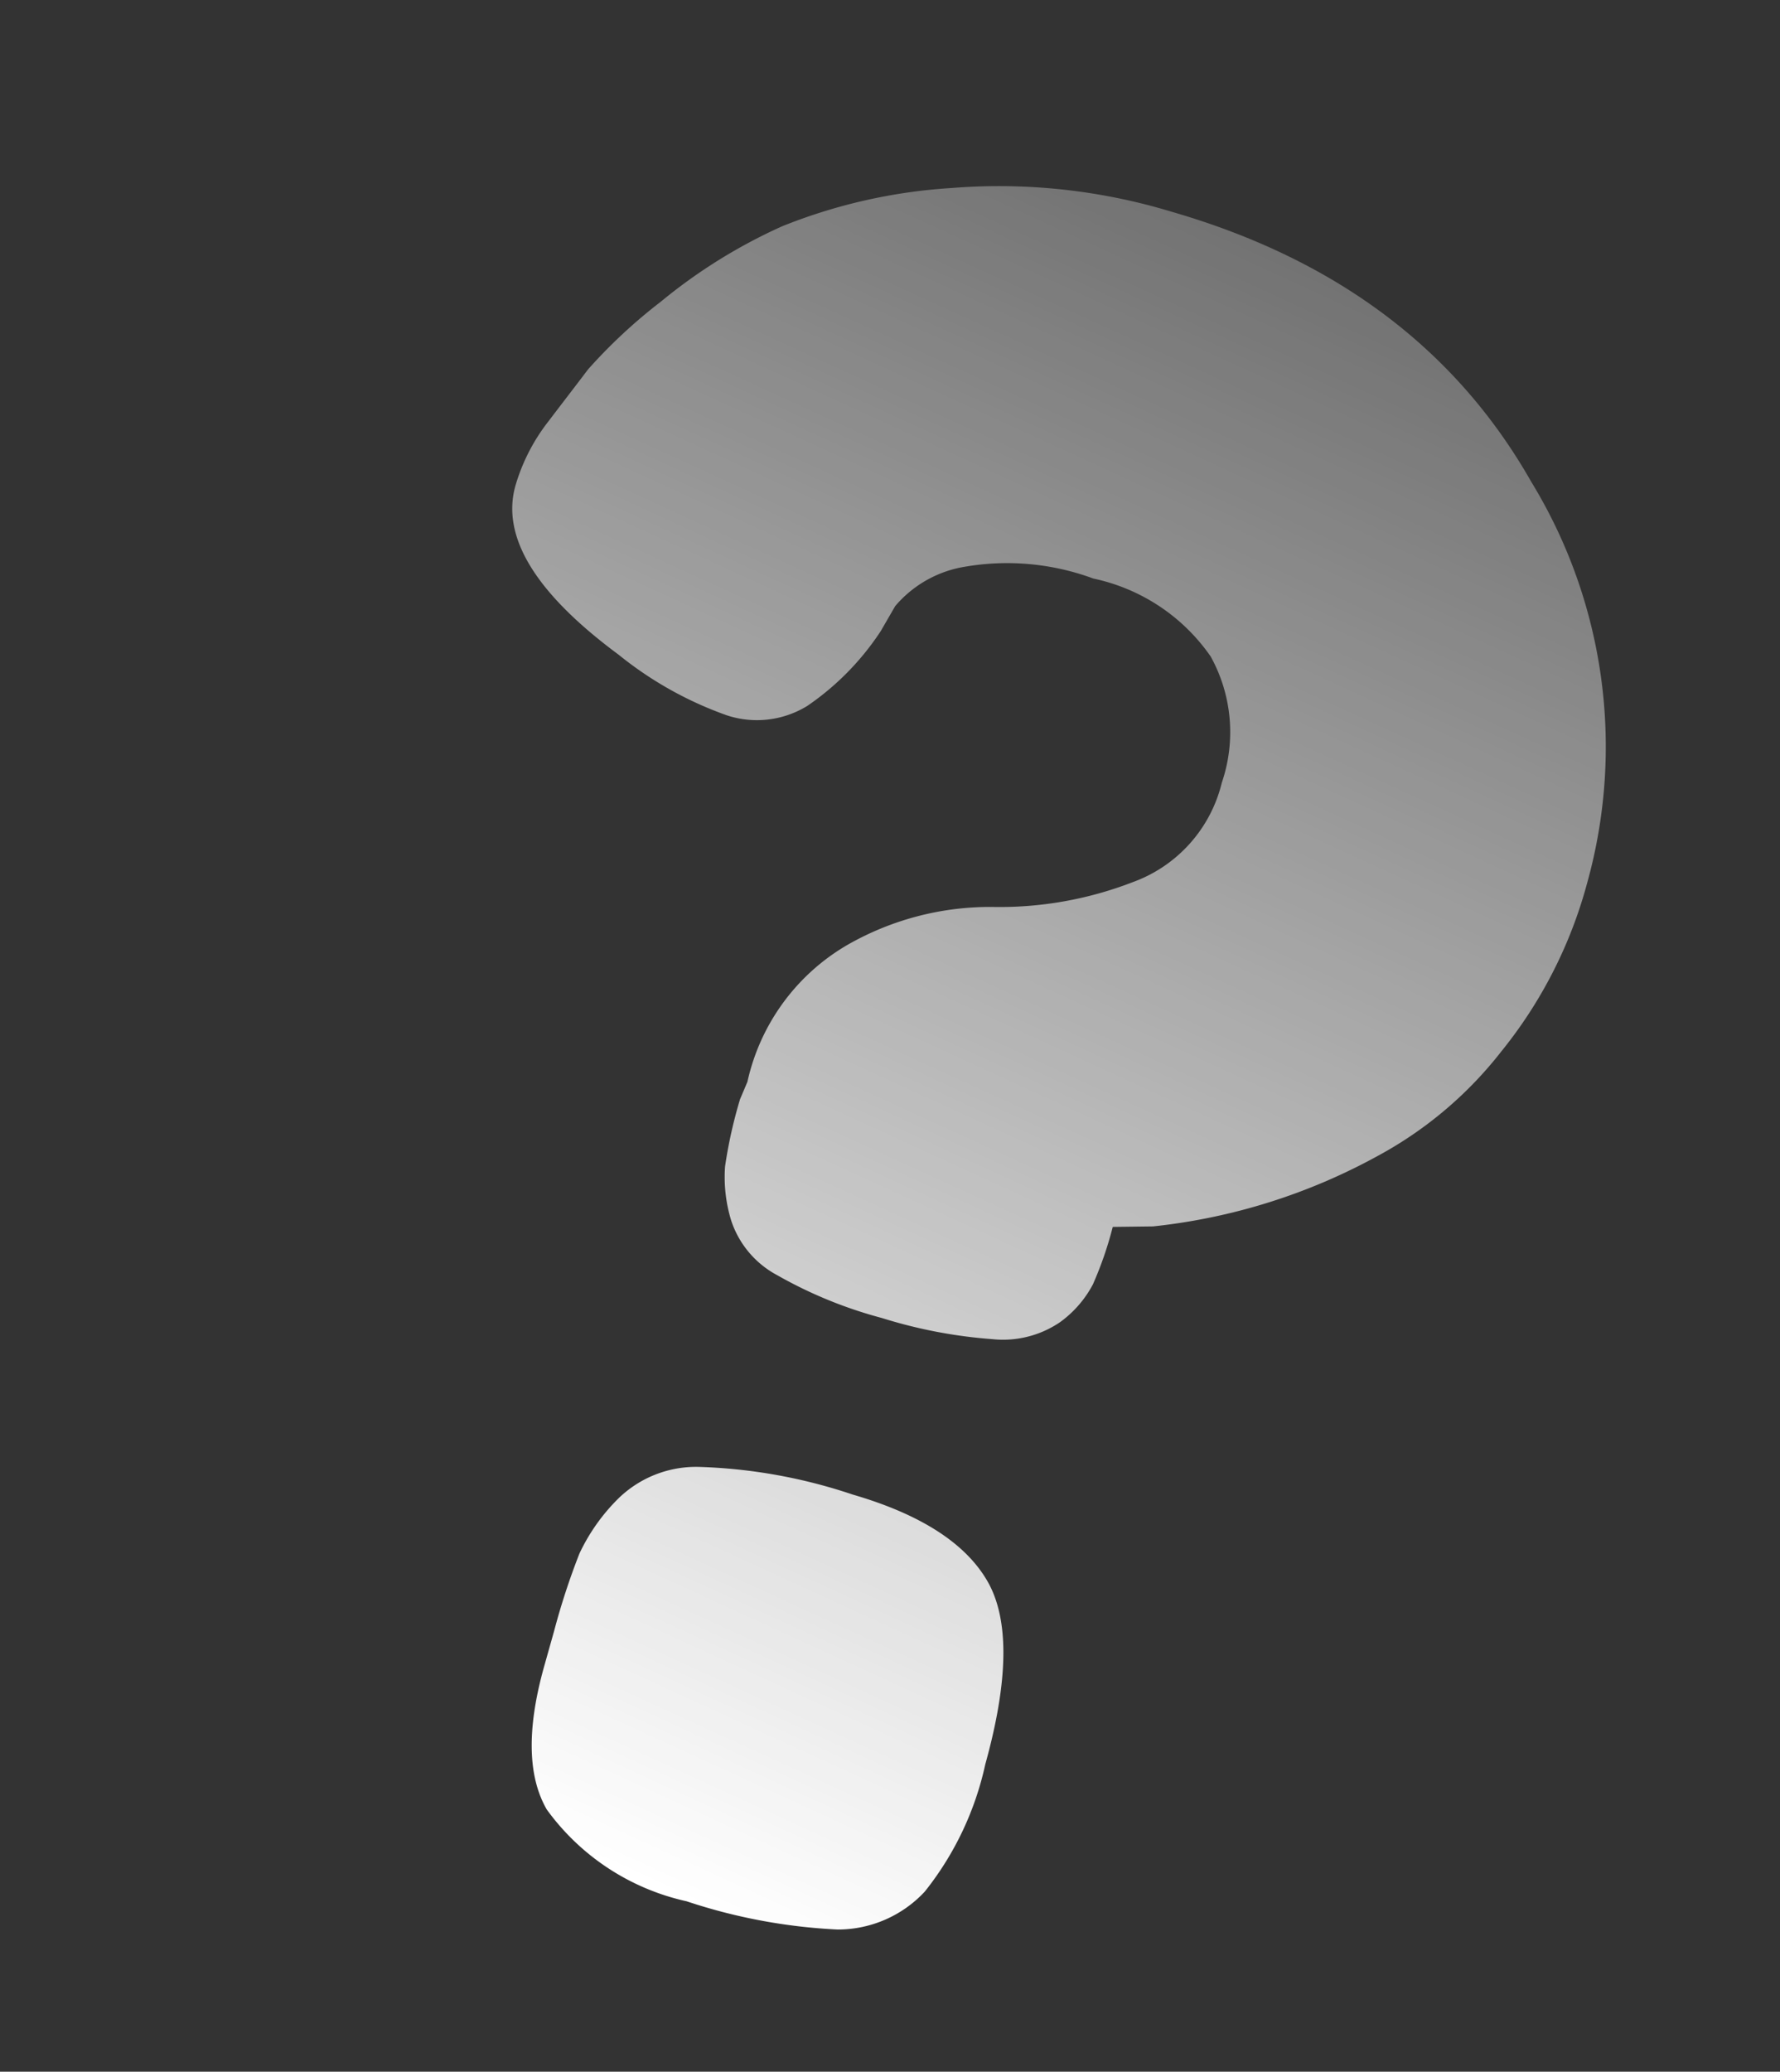<svg xmlns="http://www.w3.org/2000/svg" width="65.112" height="75.754" viewBox="0 0 65.112 75.754">
    <rect x="0" y="0" width="65.112" height="75.754" fill="#333333" stroke="none"/>
    <defs>
        <style>
            .cls-1{fill:url(#linear-gradient)}
        </style>
        <linearGradient id="linear-gradient" x1=".5" x2=".5" y2="1" gradientUnits="objectBoundingBox">
            <stop offset="0" stop-color="#fff" stop-opacity=".302"/>
            <stop offset="1" stop-color="#fff"/>
        </linearGradient>
    </defs>
    <path id="ic_question" d="M130.03 76l-.025-.694a7.713 7.713 0 0 1 1.186-6.062 10.505 10.505 0 0 1 4.208-3.507 13.5 13.5 0 0 0 4.292-3 5.159 5.159 0 0 0 1.419-4.675 5.713 5.713 0 0 0-2.32-4.012 6.972 6.972 0 0 0-5.09-.769 9.107 9.107 0 0 0-4.6 1.705 4.233 4.233 0 0 0-1.547 2.273l-.093 1.051a9.871 9.871 0 0 1-1.279 3.615 3.519 3.519 0 0 1-2.519 1.555 13.406 13.406 0 0 1-4.528-.336q-5.557-1.13-6.031-4a7.008 7.008 0 0 1 .1-2.654c.2-.922.376-1.7.509-2.327a19.33 19.33 0 0 1 1.366-3.369 19.579 19.579 0 0 1 2.857-4.375 19.89 19.89 0 0 1 5.037-3.894 21.755 21.755 0 0 1 7.708-2.618q9.247-1.428 16.041 3.4a18.57 18.57 0 0 1 8.05 12.422 16.639 16.639 0 0 1-.242 6.918A14.411 14.411 0 0 1 152.061 68a21.833 21.833 0 0 1-6.373 5.828l-1.329.64a13.278 13.278 0 0 1 .23 2.213 4.026 4.026 0 0 1-.509 1.766 3.71 3.71 0 0 1-1.972 1.6 17.825 17.825 0 0 1-3.994 1.009 16.083 16.083 0 0 1-4.127.2 3.51 3.51 0 0 1-2.376-1.1 5.414 5.414 0 0 1-1.04-1.7A17.152 17.152 0 0 1 130.03 76zm2.14 15.1a4.07 4.07 0 0 1 2.174-2.279 19.427 19.427 0 0 1 5.525-1.462q3.843-.594 5.814.79t2.755 6.1a11.311 11.311 0 0 1-.04 5.156 4.346 4.346 0 0 1-2.3 2.6 20.552 20.552 0 0 1-5.447 1.4 8.605 8.605 0 0 1-6.053-.88q-1.714-1.2-2.292-4.666l-.22-1.348a25.894 25.894 0 0 1-.36-2.973 7.04 7.04 0 0 1 .444-2.438z" class="cls-1" transform="rotate(25 159.302 -174.113)"/>
</svg>
